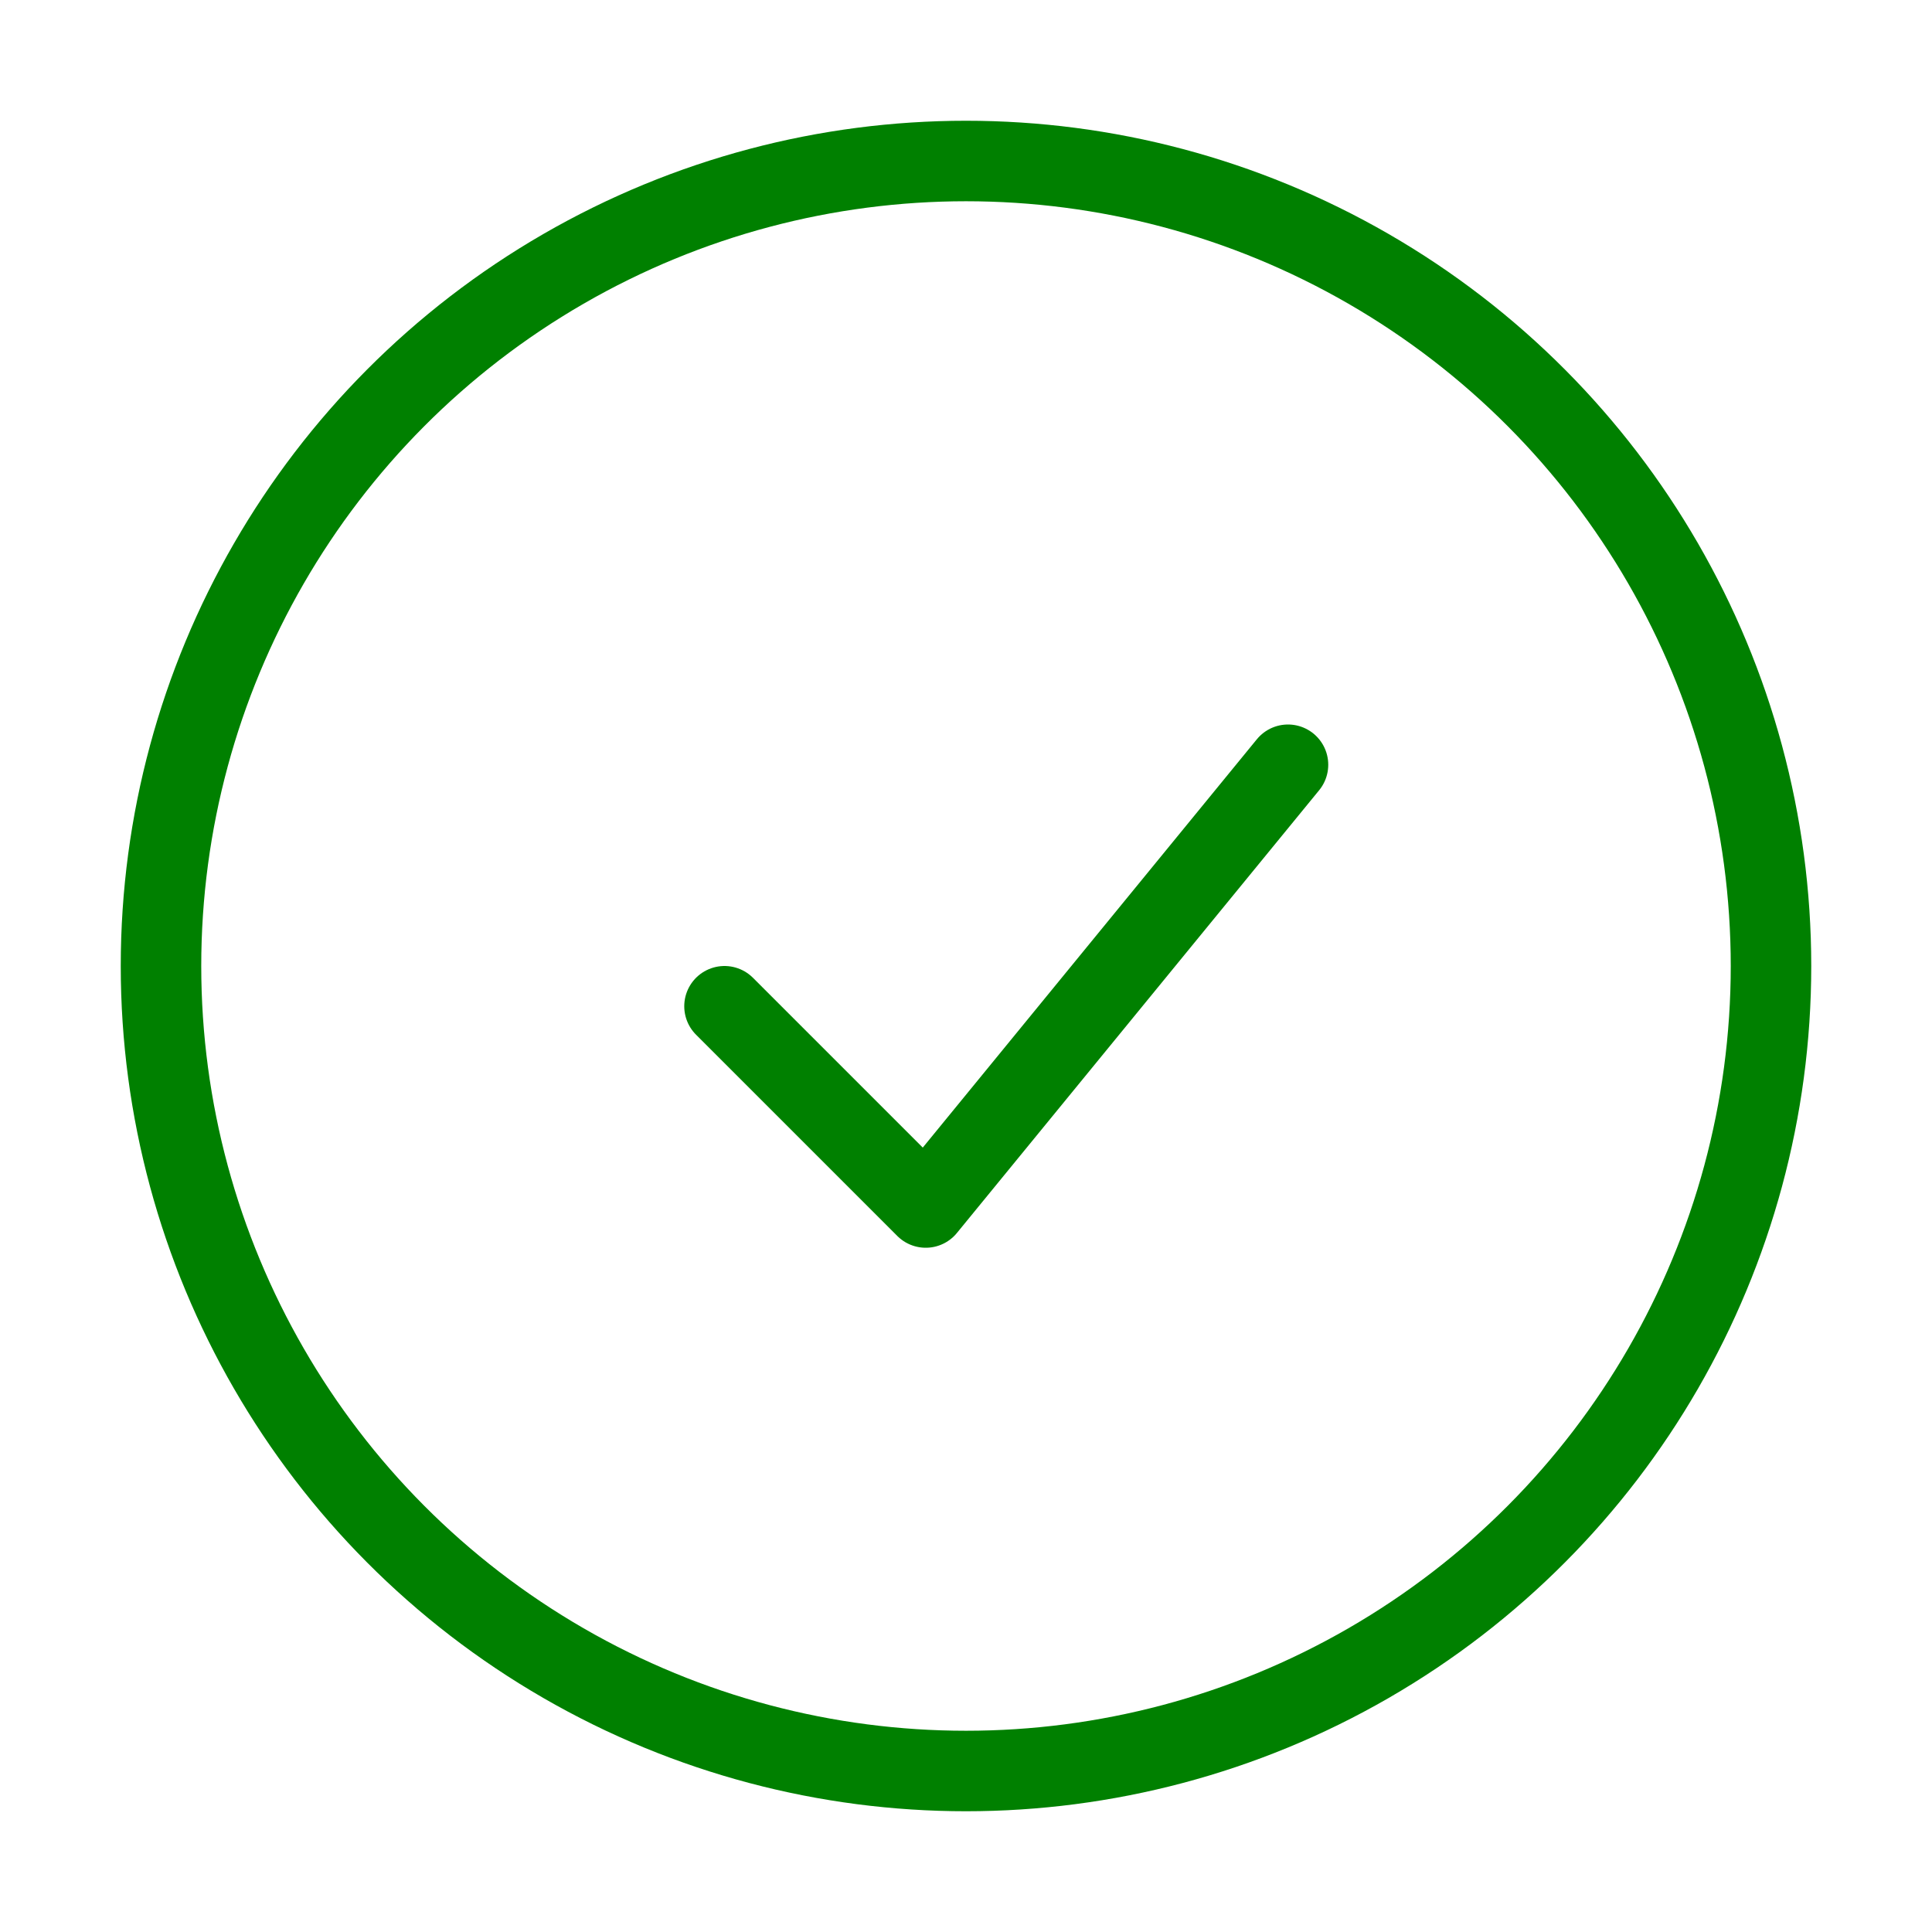 <svg width="100" height="100" viewBox="0 0 24 24" fill="none" xmlns="http://www.w3.org/2000/svg">
  <!-- Circle with transparent fill and dark purple stroke as border -->
  <circle cx="12" cy="12" r="10" fill="none" stroke="green" stroke-width="1"/>
  <!-- Tick icon -->
  <path d="M9 12.5l2.5 2.5L16 9.5" stroke="green" stroke-width="1" stroke-linecap="round" stroke-linejoin="round"/>
</svg>
